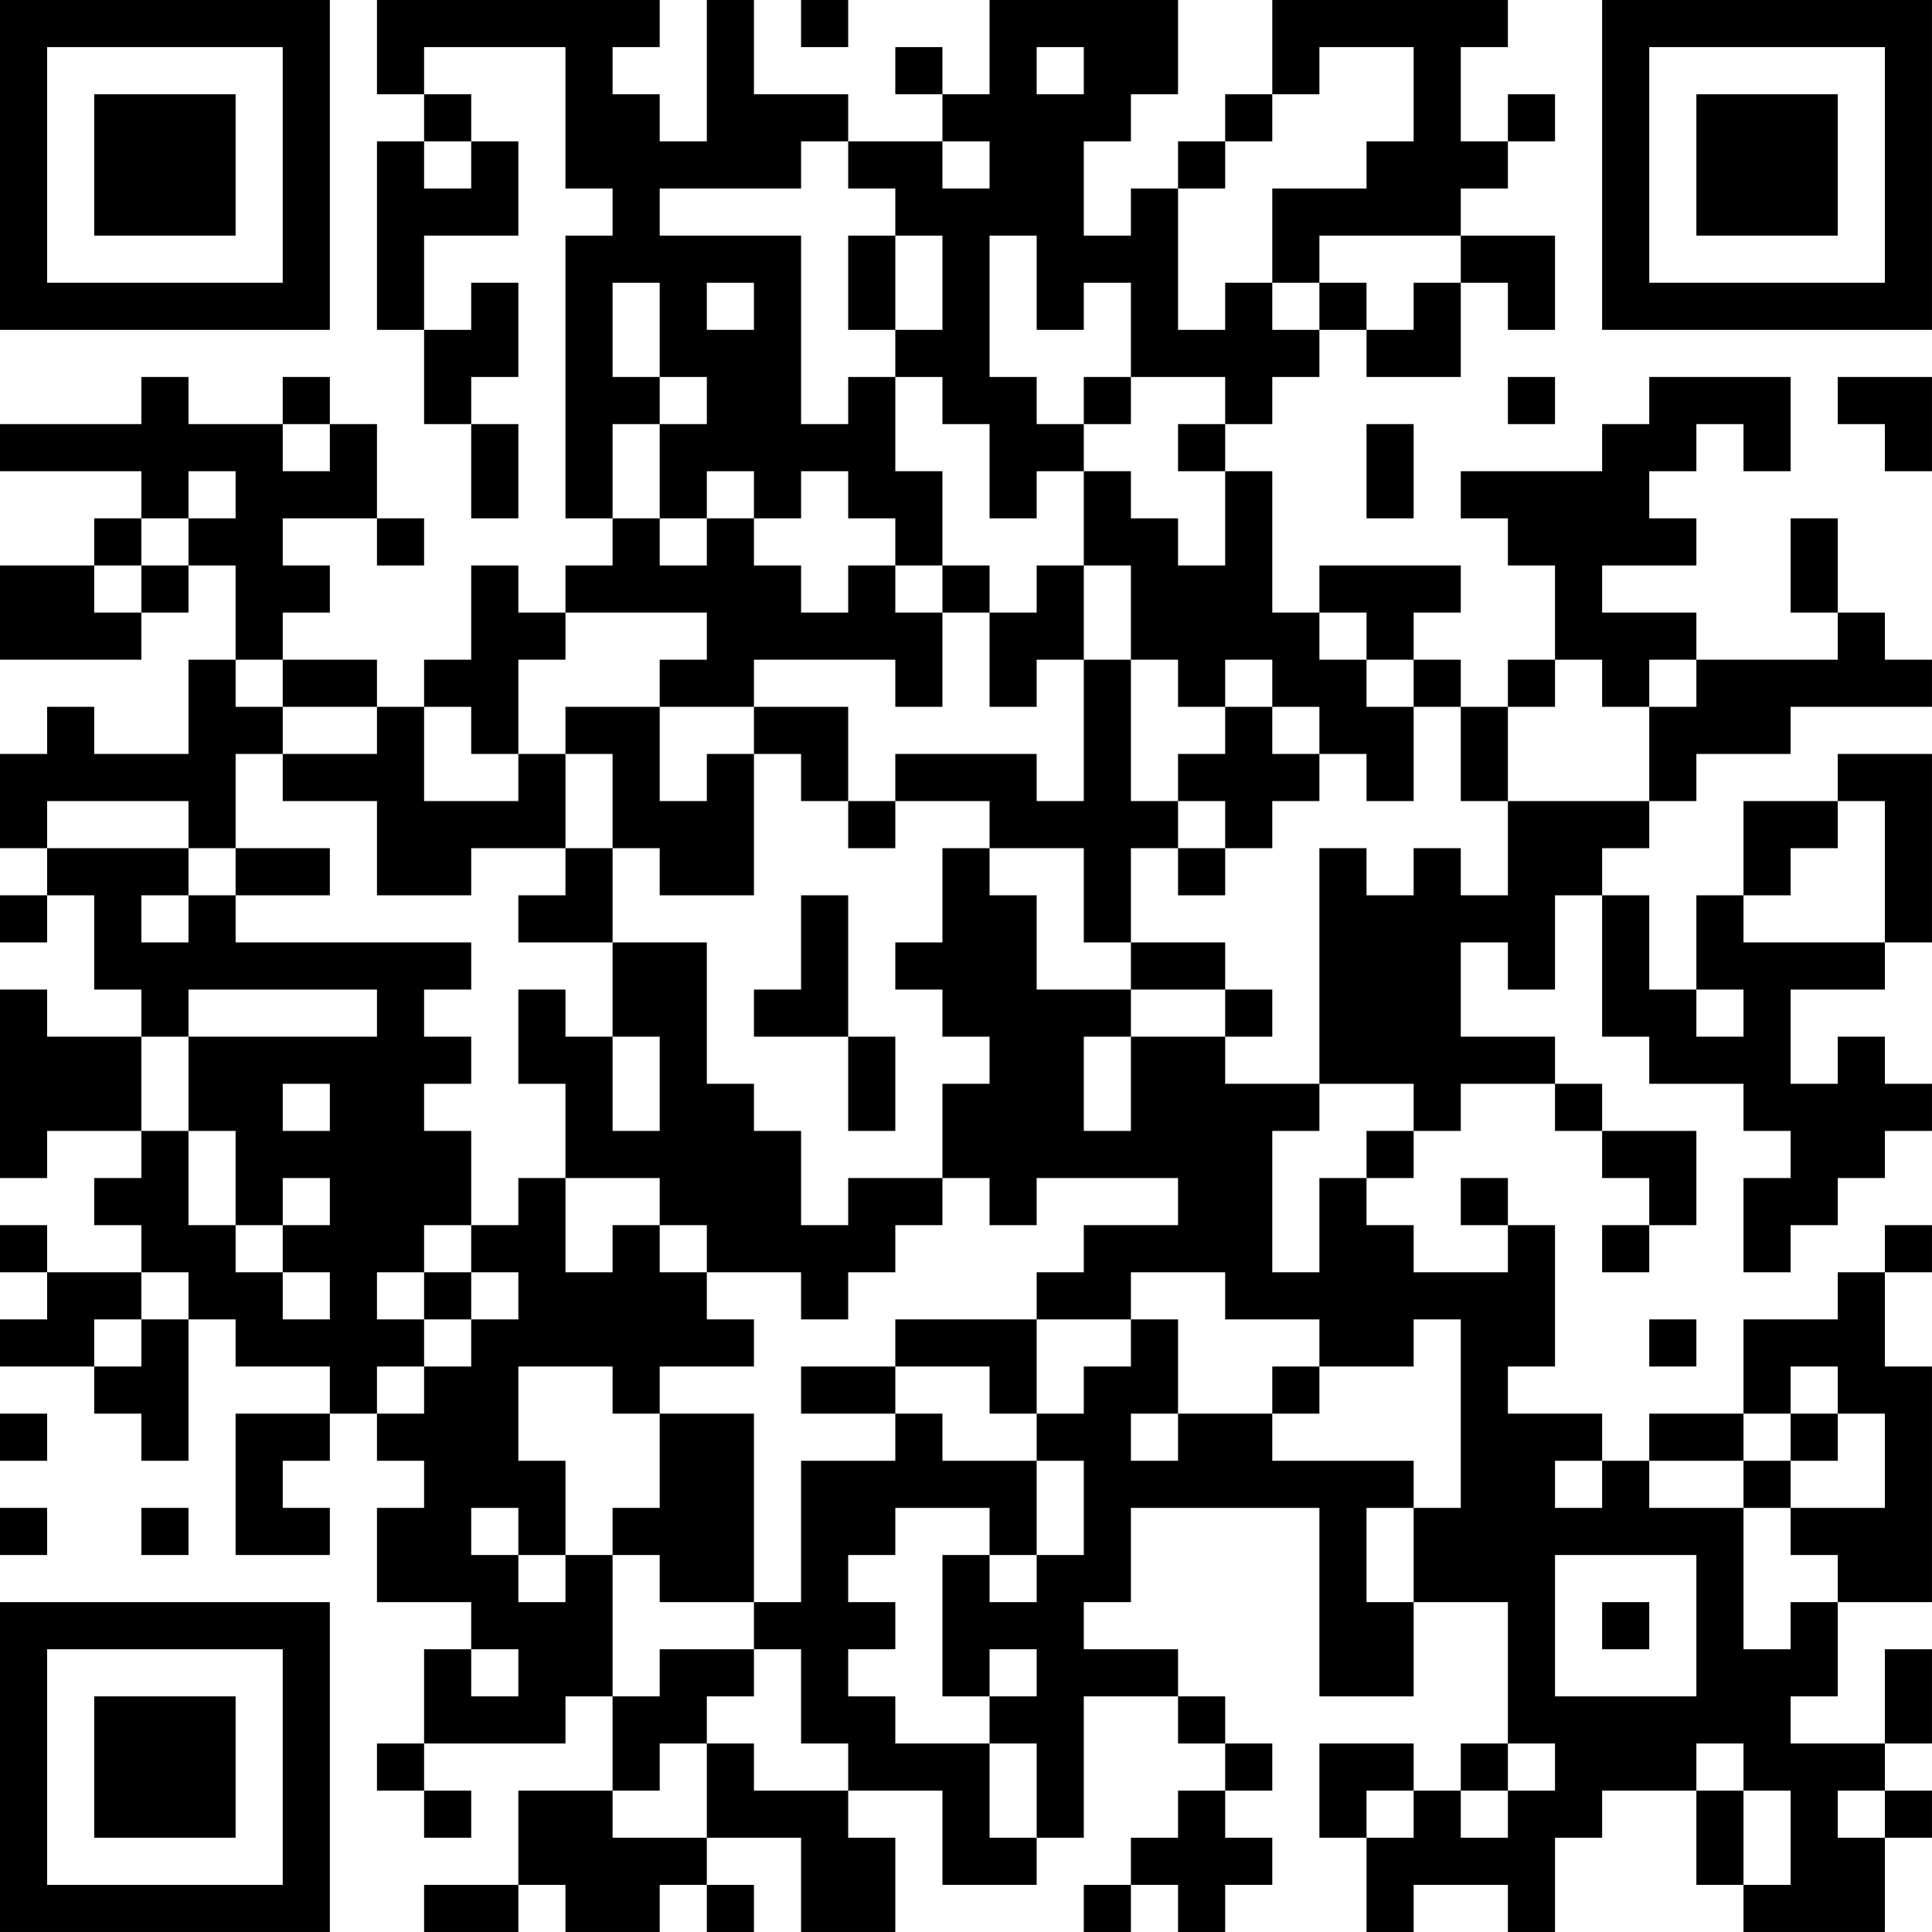 <?xml version="1.0" encoding="UTF-8"?>
<svg xmlns="http://www.w3.org/2000/svg" version="1.1" width="200" height="200" viewBox="0 0 200 200"><rect x="0" y="0" width="200" height="200" fill="#ffffff"/><g transform="scale(4.878)"><g transform="translate(0,0)"><path fill-rule="evenodd" d="M8 0L8 2L9 2L9 3L8 3L8 7L9 7L9 9L10 9L10 11L11 11L11 9L10 9L10 8L11 8L11 6L10 6L10 7L9 7L9 5L11 5L11 3L10 3L10 2L9 2L9 1L12 1L12 4L13 4L13 5L12 5L12 11L13 11L13 12L12 12L12 13L11 13L11 12L10 12L10 14L9 14L9 15L8 15L8 14L6 14L6 13L7 13L7 12L6 12L6 11L8 11L8 12L9 12L9 11L8 11L8 9L7 9L7 8L6 8L6 9L4 9L4 8L3 8L3 9L0 9L0 10L3 10L3 11L2 11L2 12L0 12L0 14L3 14L3 13L4 13L4 12L5 12L5 14L4 14L4 16L2 16L2 15L1 15L1 16L0 16L0 18L1 18L1 19L0 19L0 20L1 20L1 19L2 19L2 21L3 21L3 22L1 22L1 21L0 21L0 25L1 25L1 24L3 24L3 25L2 25L2 26L3 26L3 27L1 27L1 26L0 26L0 27L1 27L1 28L0 28L0 29L2 29L2 30L3 30L3 31L4 31L4 28L5 28L5 29L7 29L7 30L5 30L5 33L7 33L7 32L6 32L6 31L7 31L7 30L8 30L8 31L9 31L9 32L8 32L8 34L10 34L10 35L9 35L9 37L8 37L8 38L9 38L9 39L10 39L10 38L9 38L9 37L12 37L12 36L13 36L13 38L11 38L11 40L9 40L9 41L11 41L11 40L12 40L12 41L14 41L14 40L15 40L15 41L16 41L16 40L15 40L15 39L17 39L17 41L19 41L19 39L18 39L18 38L20 38L20 40L22 40L22 39L23 39L23 36L25 36L25 37L26 37L26 38L25 38L25 39L24 39L24 40L23 40L23 41L24 41L24 40L25 40L25 41L26 41L26 40L27 40L27 39L26 39L26 38L27 38L27 37L26 37L26 36L25 36L25 35L23 35L23 34L24 34L24 32L28 32L28 36L30 36L30 34L32 34L32 37L31 37L31 38L30 38L30 37L28 37L28 39L29 39L29 41L30 41L30 40L32 40L32 41L33 41L33 39L34 39L34 38L36 38L36 40L37 40L37 41L40 41L40 39L41 39L41 38L40 38L40 37L41 37L41 35L40 35L40 37L38 37L38 36L39 36L39 34L41 34L41 29L40 29L40 27L41 27L41 26L40 26L40 27L39 27L39 28L37 28L37 30L35 30L35 31L34 31L34 30L32 30L32 29L33 29L33 26L32 26L32 25L31 25L31 26L32 26L32 27L30 27L30 26L29 26L29 25L30 25L30 24L31 24L31 23L33 23L33 24L34 24L34 25L35 25L35 26L34 26L34 27L35 27L35 26L36 26L36 24L34 24L34 23L33 23L33 22L31 22L31 20L32 20L32 21L33 21L33 19L34 19L34 22L35 22L35 23L37 23L37 24L38 24L38 25L37 25L37 27L38 27L38 26L39 26L39 25L40 25L40 24L41 24L41 23L40 23L40 22L39 22L39 23L38 23L38 21L40 21L40 20L41 20L41 16L39 16L39 17L37 17L37 19L36 19L36 21L35 21L35 19L34 19L34 18L35 18L35 17L36 17L36 16L38 16L38 15L41 15L41 14L40 14L40 13L39 13L39 11L38 11L38 13L39 13L39 14L36 14L36 13L34 13L34 12L36 12L36 11L35 11L35 10L36 10L36 9L37 9L37 10L38 10L38 8L35 8L35 9L34 9L34 10L31 10L31 11L32 11L32 12L33 12L33 14L32 14L32 15L31 15L31 14L30 14L30 13L31 13L31 12L28 12L28 13L27 13L27 10L26 10L26 9L27 9L27 8L28 8L28 7L29 7L29 8L31 8L31 6L32 6L32 7L33 7L33 5L31 5L31 4L32 4L32 3L33 3L33 2L32 2L32 3L31 3L31 1L32 1L32 0L27 0L27 2L26 2L26 3L25 3L25 4L24 4L24 5L23 5L23 3L24 3L24 2L25 2L25 0L21 0L21 2L20 2L20 1L19 1L19 2L20 2L20 3L18 3L18 2L16 2L16 0L15 0L15 3L14 3L14 2L13 2L13 1L14 1L14 0ZM17 0L17 1L18 1L18 0ZM22 1L22 2L23 2L23 1ZM28 1L28 2L27 2L27 3L26 3L26 4L25 4L25 7L26 7L26 6L27 6L27 7L28 7L28 6L29 6L29 7L30 7L30 6L31 6L31 5L28 5L28 6L27 6L27 4L29 4L29 3L30 3L30 1ZM9 3L9 4L10 4L10 3ZM17 3L17 4L14 4L14 5L17 5L17 9L18 9L18 8L19 8L19 10L20 10L20 12L19 12L19 11L18 11L18 10L17 10L17 11L16 11L16 10L15 10L15 11L14 11L14 9L15 9L15 8L14 8L14 6L13 6L13 8L14 8L14 9L13 9L13 11L14 11L14 12L15 12L15 11L16 11L16 12L17 12L17 13L18 13L18 12L19 12L19 13L20 13L20 15L19 15L19 14L16 14L16 15L14 15L14 14L15 14L15 13L12 13L12 14L11 14L11 16L10 16L10 15L9 15L9 17L11 17L11 16L12 16L12 18L10 18L10 19L8 19L8 17L6 17L6 16L8 16L8 15L6 15L6 14L5 14L5 15L6 15L6 16L5 16L5 18L4 18L4 17L1 17L1 18L4 18L4 19L3 19L3 20L4 20L4 19L5 19L5 20L10 20L10 21L9 21L9 22L10 22L10 23L9 23L9 24L10 24L10 26L9 26L9 27L8 27L8 28L9 28L9 29L8 29L8 30L9 30L9 29L10 29L10 28L11 28L11 27L10 27L10 26L11 26L11 25L12 25L12 27L13 27L13 26L14 26L14 27L15 27L15 28L16 28L16 29L14 29L14 30L13 30L13 29L11 29L11 31L12 31L12 33L11 33L11 32L10 32L10 33L11 33L11 34L12 34L12 33L13 33L13 36L14 36L14 35L16 35L16 36L15 36L15 37L14 37L14 38L13 38L13 39L15 39L15 37L16 37L16 38L18 38L18 37L17 37L17 35L16 35L16 34L17 34L17 31L19 31L19 30L20 30L20 31L22 31L22 33L21 33L21 32L19 32L19 33L18 33L18 34L19 34L19 35L18 35L18 36L19 36L19 37L21 37L21 39L22 39L22 37L21 37L21 36L22 36L22 35L21 35L21 36L20 36L20 33L21 33L21 34L22 34L22 33L23 33L23 31L22 31L22 30L23 30L23 29L24 29L24 28L25 28L25 30L24 30L24 31L25 31L25 30L27 30L27 31L30 31L30 32L29 32L29 34L30 34L30 32L31 32L31 28L30 28L30 29L28 29L28 28L26 28L26 27L24 27L24 28L22 28L22 27L23 27L23 26L25 26L25 25L22 25L22 26L21 26L21 25L20 25L20 23L21 23L21 22L20 22L20 21L19 21L19 20L20 20L20 18L21 18L21 19L22 19L22 21L24 21L24 22L23 22L23 24L24 24L24 22L26 22L26 23L28 23L28 24L27 24L27 27L28 27L28 25L29 25L29 24L30 24L30 23L28 23L28 18L29 18L29 19L30 19L30 18L31 18L31 19L32 19L32 17L35 17L35 15L36 15L36 14L35 14L35 15L34 15L34 14L33 14L33 15L32 15L32 17L31 17L31 15L30 15L30 14L29 14L29 13L28 13L28 14L29 14L29 15L30 15L30 17L29 17L29 16L28 16L28 15L27 15L27 14L26 14L26 15L25 15L25 14L24 14L24 12L23 12L23 10L24 10L24 11L25 11L25 12L26 12L26 10L25 10L25 9L26 9L26 8L24 8L24 6L23 6L23 7L22 7L22 5L21 5L21 8L22 8L22 9L23 9L23 10L22 10L22 11L21 11L21 9L20 9L20 8L19 8L19 7L20 7L20 5L19 5L19 4L18 4L18 3ZM20 3L20 4L21 4L21 3ZM18 5L18 7L19 7L19 5ZM15 6L15 7L16 7L16 6ZM23 8L23 9L24 9L24 8ZM32 8L32 9L33 9L33 8ZM39 8L39 9L40 9L40 10L41 10L41 8ZM6 9L6 10L7 10L7 9ZM29 9L29 11L30 11L30 9ZM4 10L4 11L3 11L3 12L2 12L2 13L3 13L3 12L4 12L4 11L5 11L5 10ZM20 12L20 13L21 13L21 15L22 15L22 14L23 14L23 17L22 17L22 16L19 16L19 17L18 17L18 15L16 15L16 16L15 16L15 17L14 17L14 15L12 15L12 16L13 16L13 18L12 18L12 19L11 19L11 20L13 20L13 22L12 22L12 21L11 21L11 23L12 23L12 25L14 25L14 26L15 26L15 27L17 27L17 28L18 28L18 27L19 27L19 26L20 26L20 25L18 25L18 26L17 26L17 24L16 24L16 23L15 23L15 20L13 20L13 18L14 18L14 19L16 19L16 16L17 16L17 17L18 17L18 18L19 18L19 17L21 17L21 18L23 18L23 20L24 20L24 21L26 21L26 22L27 22L27 21L26 21L26 20L24 20L24 18L25 18L25 19L26 19L26 18L27 18L27 17L28 17L28 16L27 16L27 15L26 15L26 16L25 16L25 17L24 17L24 14L23 14L23 12L22 12L22 13L21 13L21 12ZM25 17L25 18L26 18L26 17ZM39 17L39 18L38 18L38 19L37 19L37 20L40 20L40 17ZM5 18L5 19L7 19L7 18ZM17 19L17 21L16 21L16 22L18 22L18 24L19 24L19 22L18 22L18 19ZM4 21L4 22L3 22L3 24L4 24L4 26L5 26L5 27L6 27L6 28L7 28L7 27L6 27L6 26L7 26L7 25L6 25L6 26L5 26L5 24L4 24L4 22L8 22L8 21ZM36 21L36 22L37 22L37 21ZM13 22L13 24L14 24L14 22ZM6 23L6 24L7 24L7 23ZM3 27L3 28L2 28L2 29L3 29L3 28L4 28L4 27ZM9 27L9 28L10 28L10 27ZM19 28L19 29L17 29L17 30L19 30L19 29L21 29L21 30L22 30L22 28ZM35 28L35 29L36 29L36 28ZM27 29L27 30L28 30L28 29ZM38 29L38 30L37 30L37 31L35 31L35 32L37 32L37 35L38 35L38 34L39 34L39 33L38 33L38 32L40 32L40 30L39 30L39 29ZM0 30L0 31L1 31L1 30ZM14 30L14 32L13 32L13 33L14 33L14 34L16 34L16 30ZM38 30L38 31L37 31L37 32L38 32L38 31L39 31L39 30ZM33 31L33 32L34 32L34 31ZM0 32L0 33L1 33L1 32ZM3 32L3 33L4 33L4 32ZM33 33L33 36L36 36L36 33ZM34 34L34 35L35 35L35 34ZM10 35L10 36L11 36L11 35ZM32 37L32 38L31 38L31 39L32 39L32 38L33 38L33 37ZM36 37L36 38L37 38L37 40L38 40L38 38L37 38L37 37ZM29 38L29 39L30 39L30 38ZM39 38L39 39L40 39L40 38ZM0 0L0 7L7 7L7 0ZM1 1L1 6L6 6L6 1ZM2 2L2 5L5 5L5 2ZM34 0L34 7L41 7L41 0ZM35 1L35 6L40 6L40 1ZM36 2L36 5L39 5L39 2ZM0 34L0 41L7 41L7 34ZM1 35L1 40L6 40L6 35ZM2 36L2 39L5 39L5 36Z" fill="#000000"/></g></g></svg>
